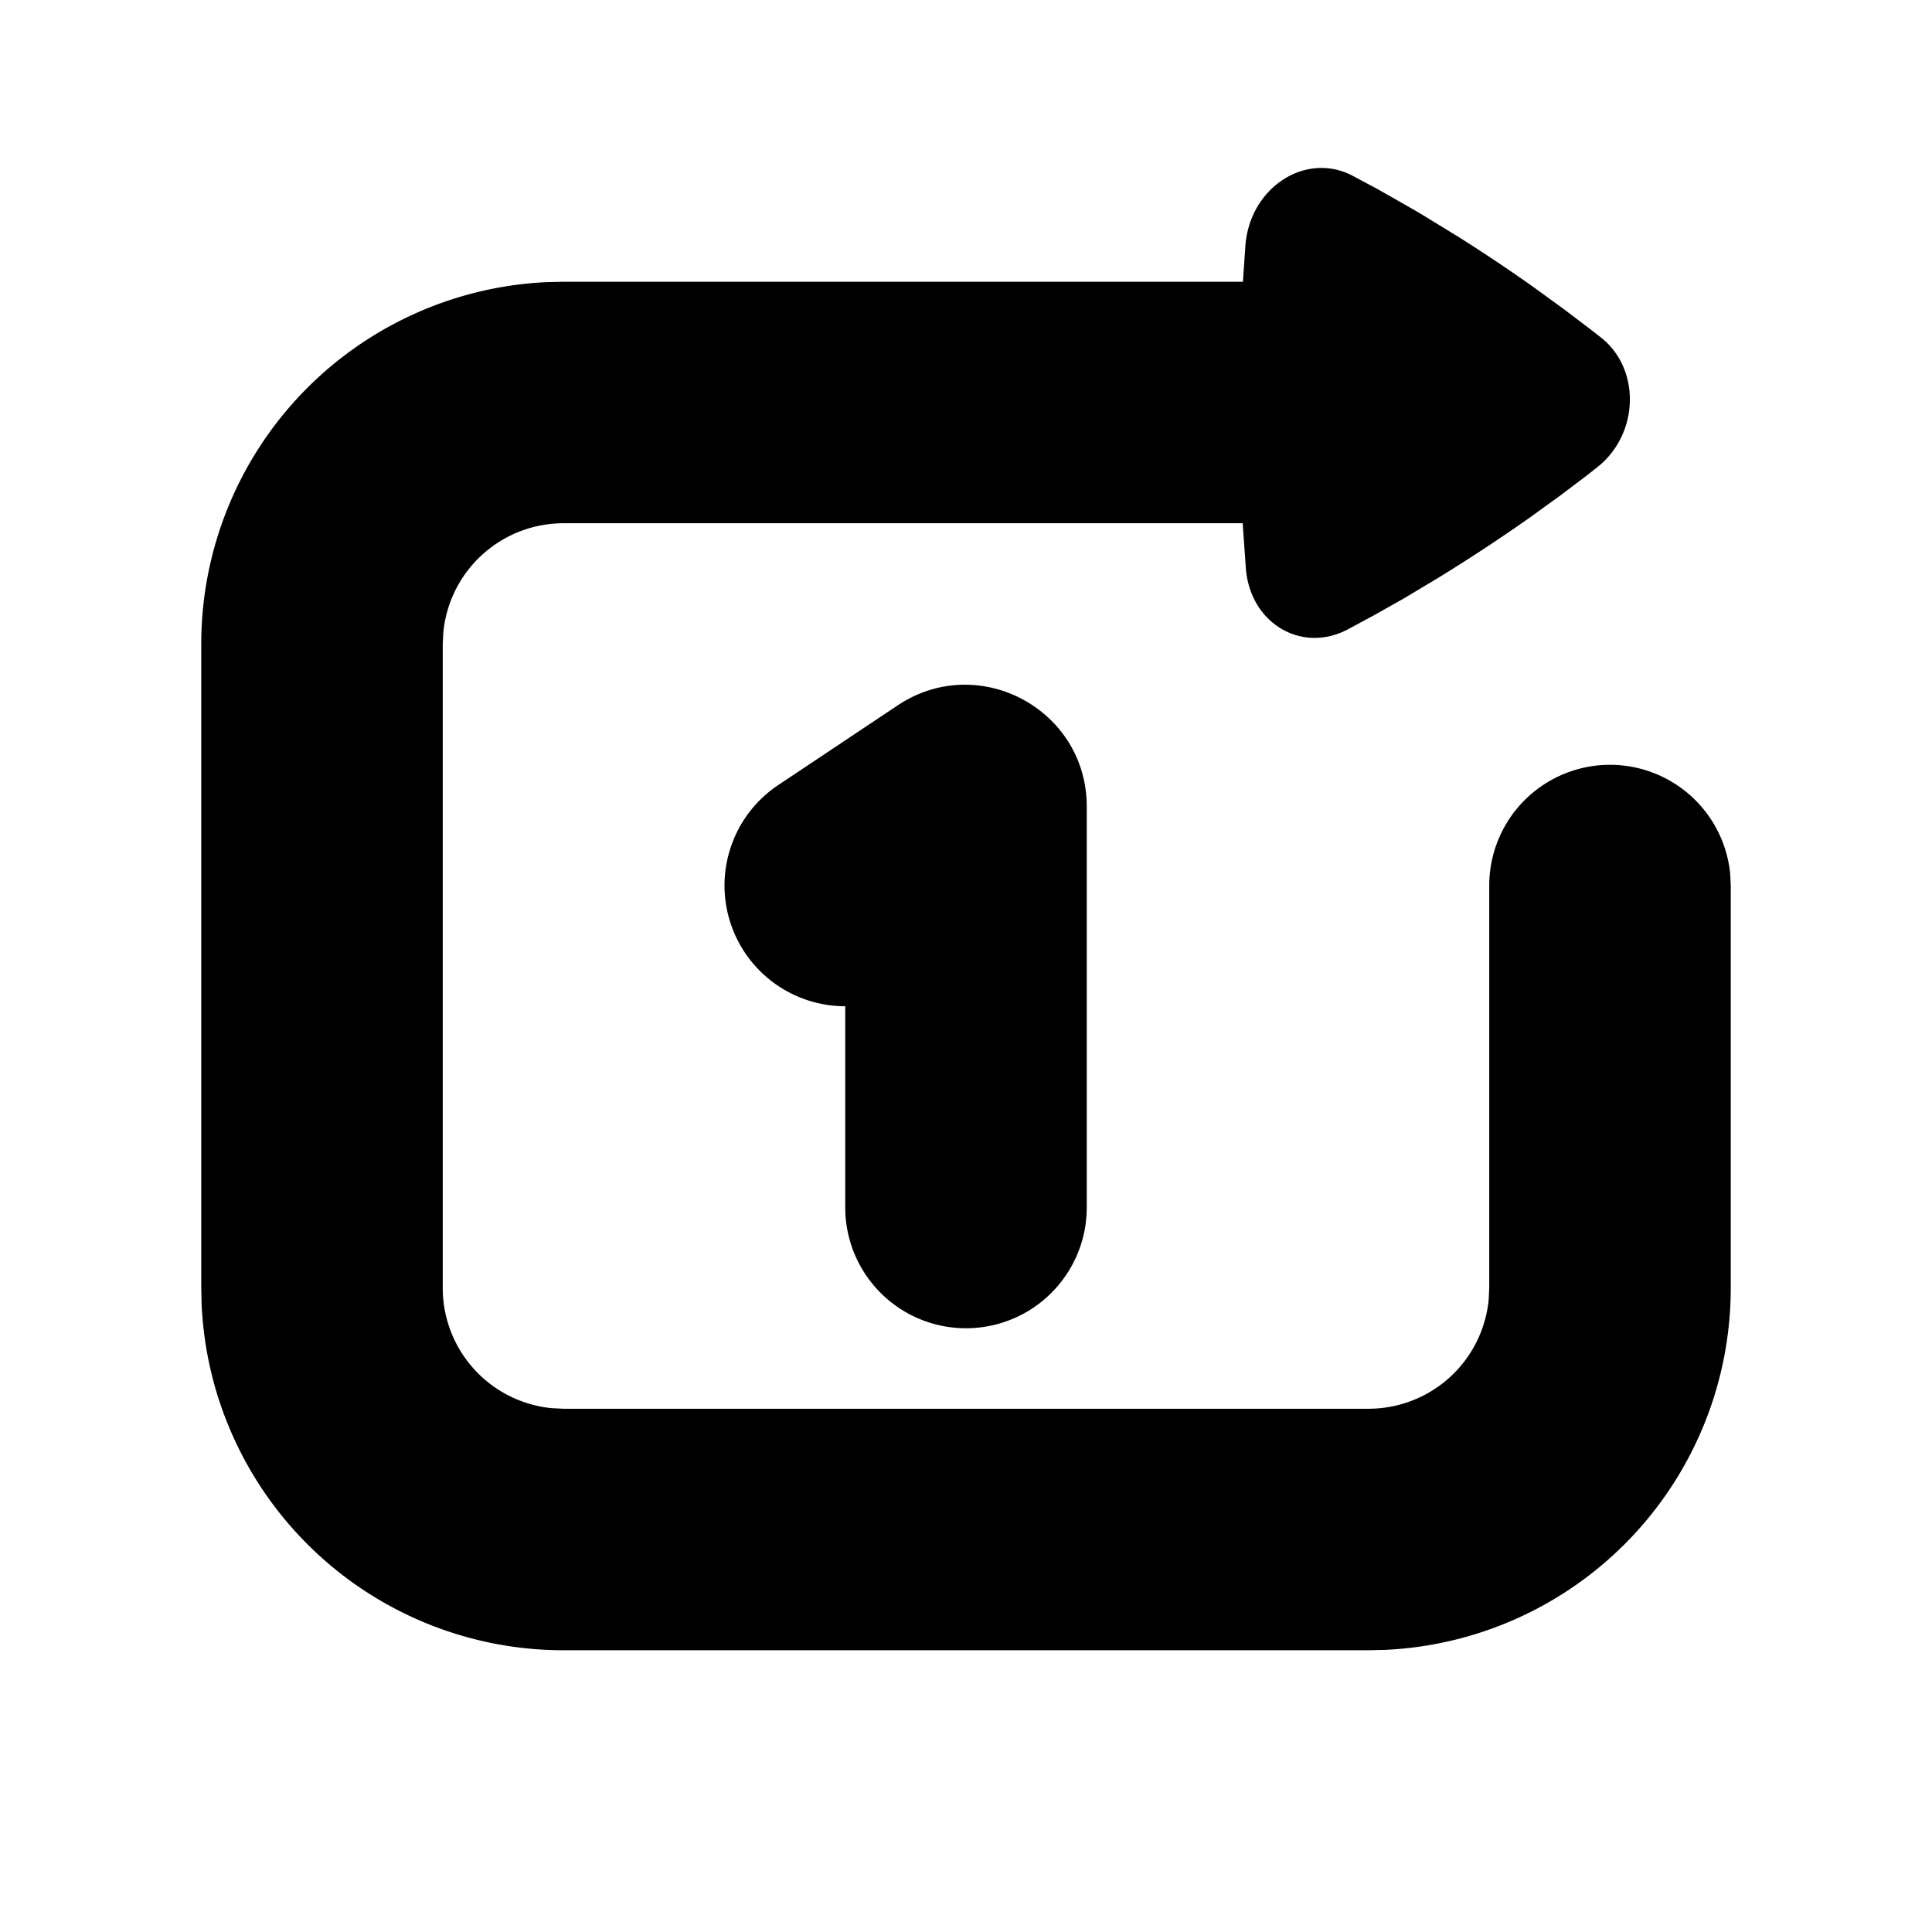 <svg xmlns="http://www.w3.org/2000/svg" width="1em" height="1em" viewBox="0 0 24 24"><g fill="none"><path d="M0 0v24h24V0zm11.407 23.258l.011.002l.071.035l.02.004l.014-.004l.071-.036c.01-.003.019 0 .024.006l.004.01l.017.428l-.005.02l-.01.013l-.104.074l-.015.004l-.012-.004l-.104-.074l-.012-.016l-.004-.017l.017-.427c.002-.01.009-.017.016-.018Zm-.265-.113l.014.002l.184.093l.01.01l.003.011l-.018.43l-.005.012l-.008.008l-.201.092a.025.025 0 0 1-.029-.008l-.004-.014l.034-.614c.003-.012.01-.02.02-.022m.715.002a.023.023 0 0 1 .027.006l.006.014l.034.614c0 .012-.007.02-.017.024l-.015-.002l-.201-.093l-.01-.008l-.003-.011l-.018-.43l.003-.012l.01-.01z"/><path fill="currentColor" d="M15.471 3.048c.056-.719.749-1.17 1.331-.865l.314.168l.368.209c.066.038.134.077.203.119l.439.269a21.065 21.065 0 0 1 .922.617l.385.28l.323.245l.137.107c.489.39.47 1.195-.05 1.606l-.136.107l-.32.242l-.38.275a21.485 21.485 0 0 1-1.152.758l-.426.255l-.375.211l-.316.17c-.577.3-1.207-.085-1.261-.756l-.04-.565H7a1.5 1.5 0 0 0-1.493 1.356L5.5 8v8a1.5 1.5 0 0 0 1.356 1.493L7 17.5h10a1.5 1.5 0 0 0 1.493-1.356L18.5 16v-5a1.5 1.5 0 0 1 2.993-.144L21.5 11v5a4.5 4.5 0 0 1-4.288 4.495L17 20.5H7a4.5 4.5 0 0 1-4.495-4.288L2.5 16V8a4.5 4.5 0 0 1 4.288-4.495L7 3.5h8.44zm-1.971 6.97V15a1.5 1.5 0 0 1-3 0v-2.5a1.5 1.5 0 0 1-.832-2.748l1.484-.99c1.004-.669 2.348.05 2.348 1.257Z"/></g></svg>